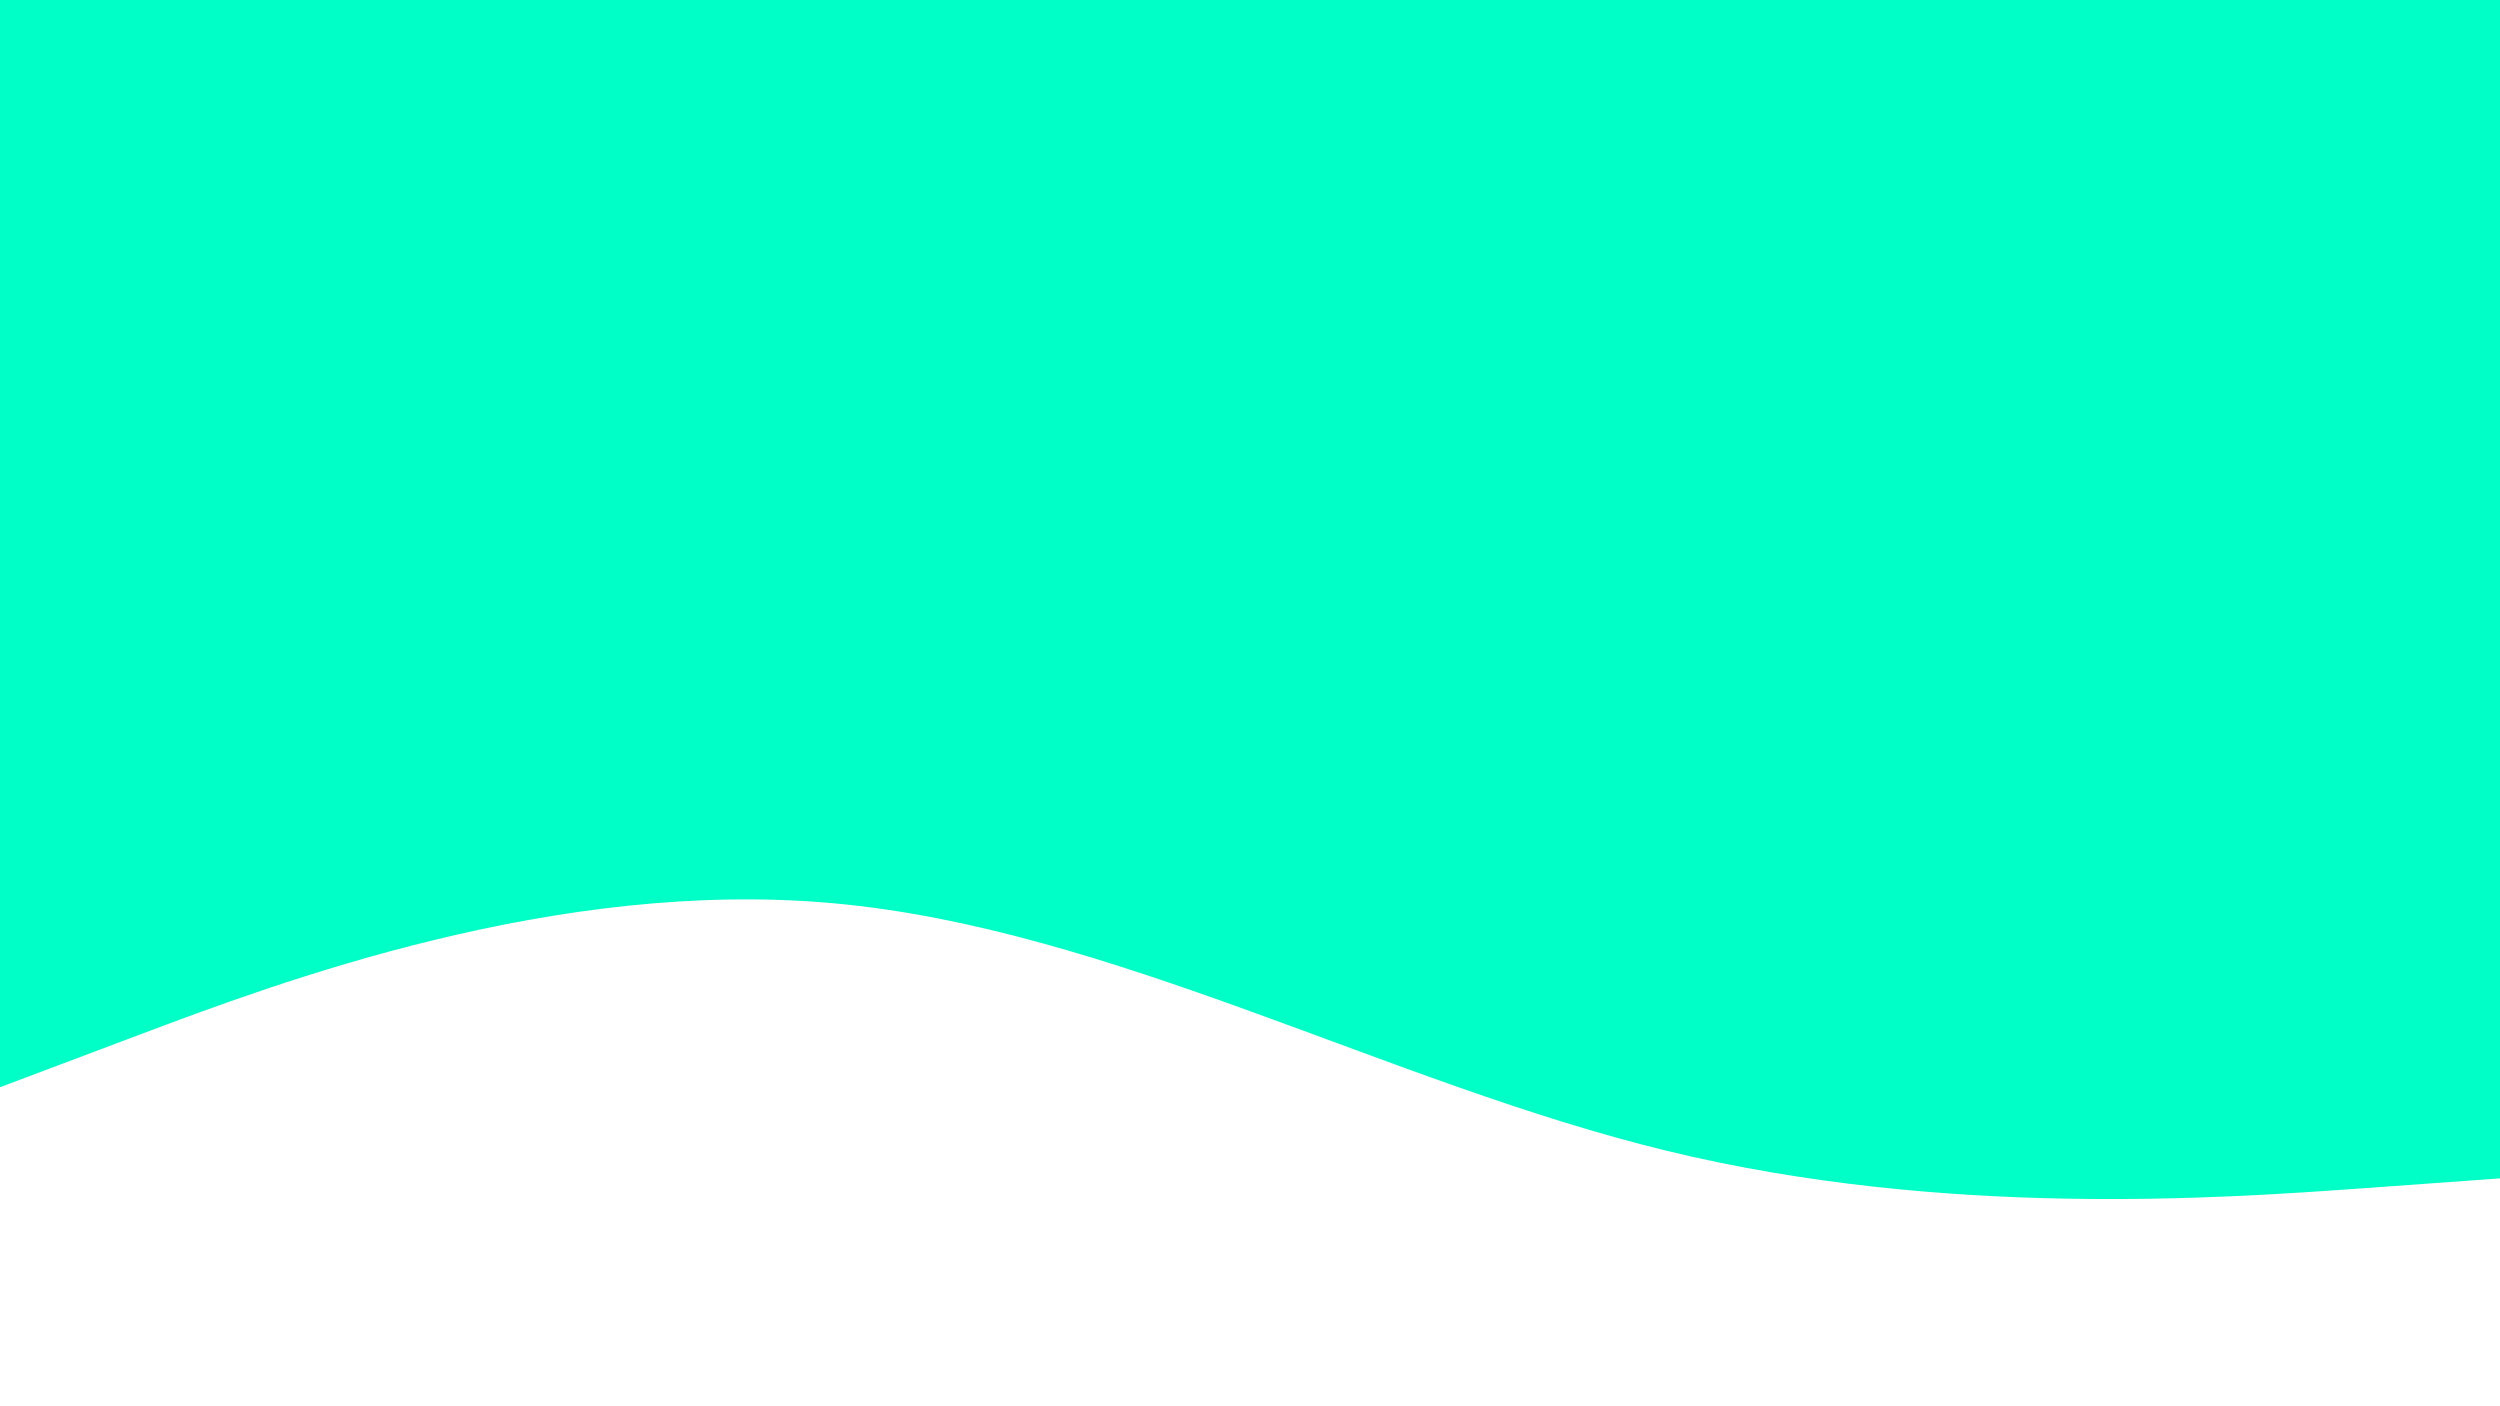 <svg id="visual" viewBox="0 0 1920 1080" width="1920" height="1080" xmlns="http://www.w3.org/2000/svg" xmlns:xlink="http://www.w3.org/1999/xlink" version="1.1"><rect x="0" y="0" width="1920" height="1080" fill="#ffffff"></rect><path d="M0 835L106.7 794.8C213.3 754.7 426.7 674.3 640 693.7C853.3 713 1066.7 832 1280 883.8C1493.3 935.7 1706.7 920.3 1813.3 912.7L1920 905L1920 0L1813.3 0C1706.7 0 1493.3 0 1280 0C1066.7 0 853.3 0 640 0C426.7 0 213.3 0 106.7 0L0 0Z" fill="#00ffc6" stroke-linecap="round" stroke-linejoin="miter"></path></svg>